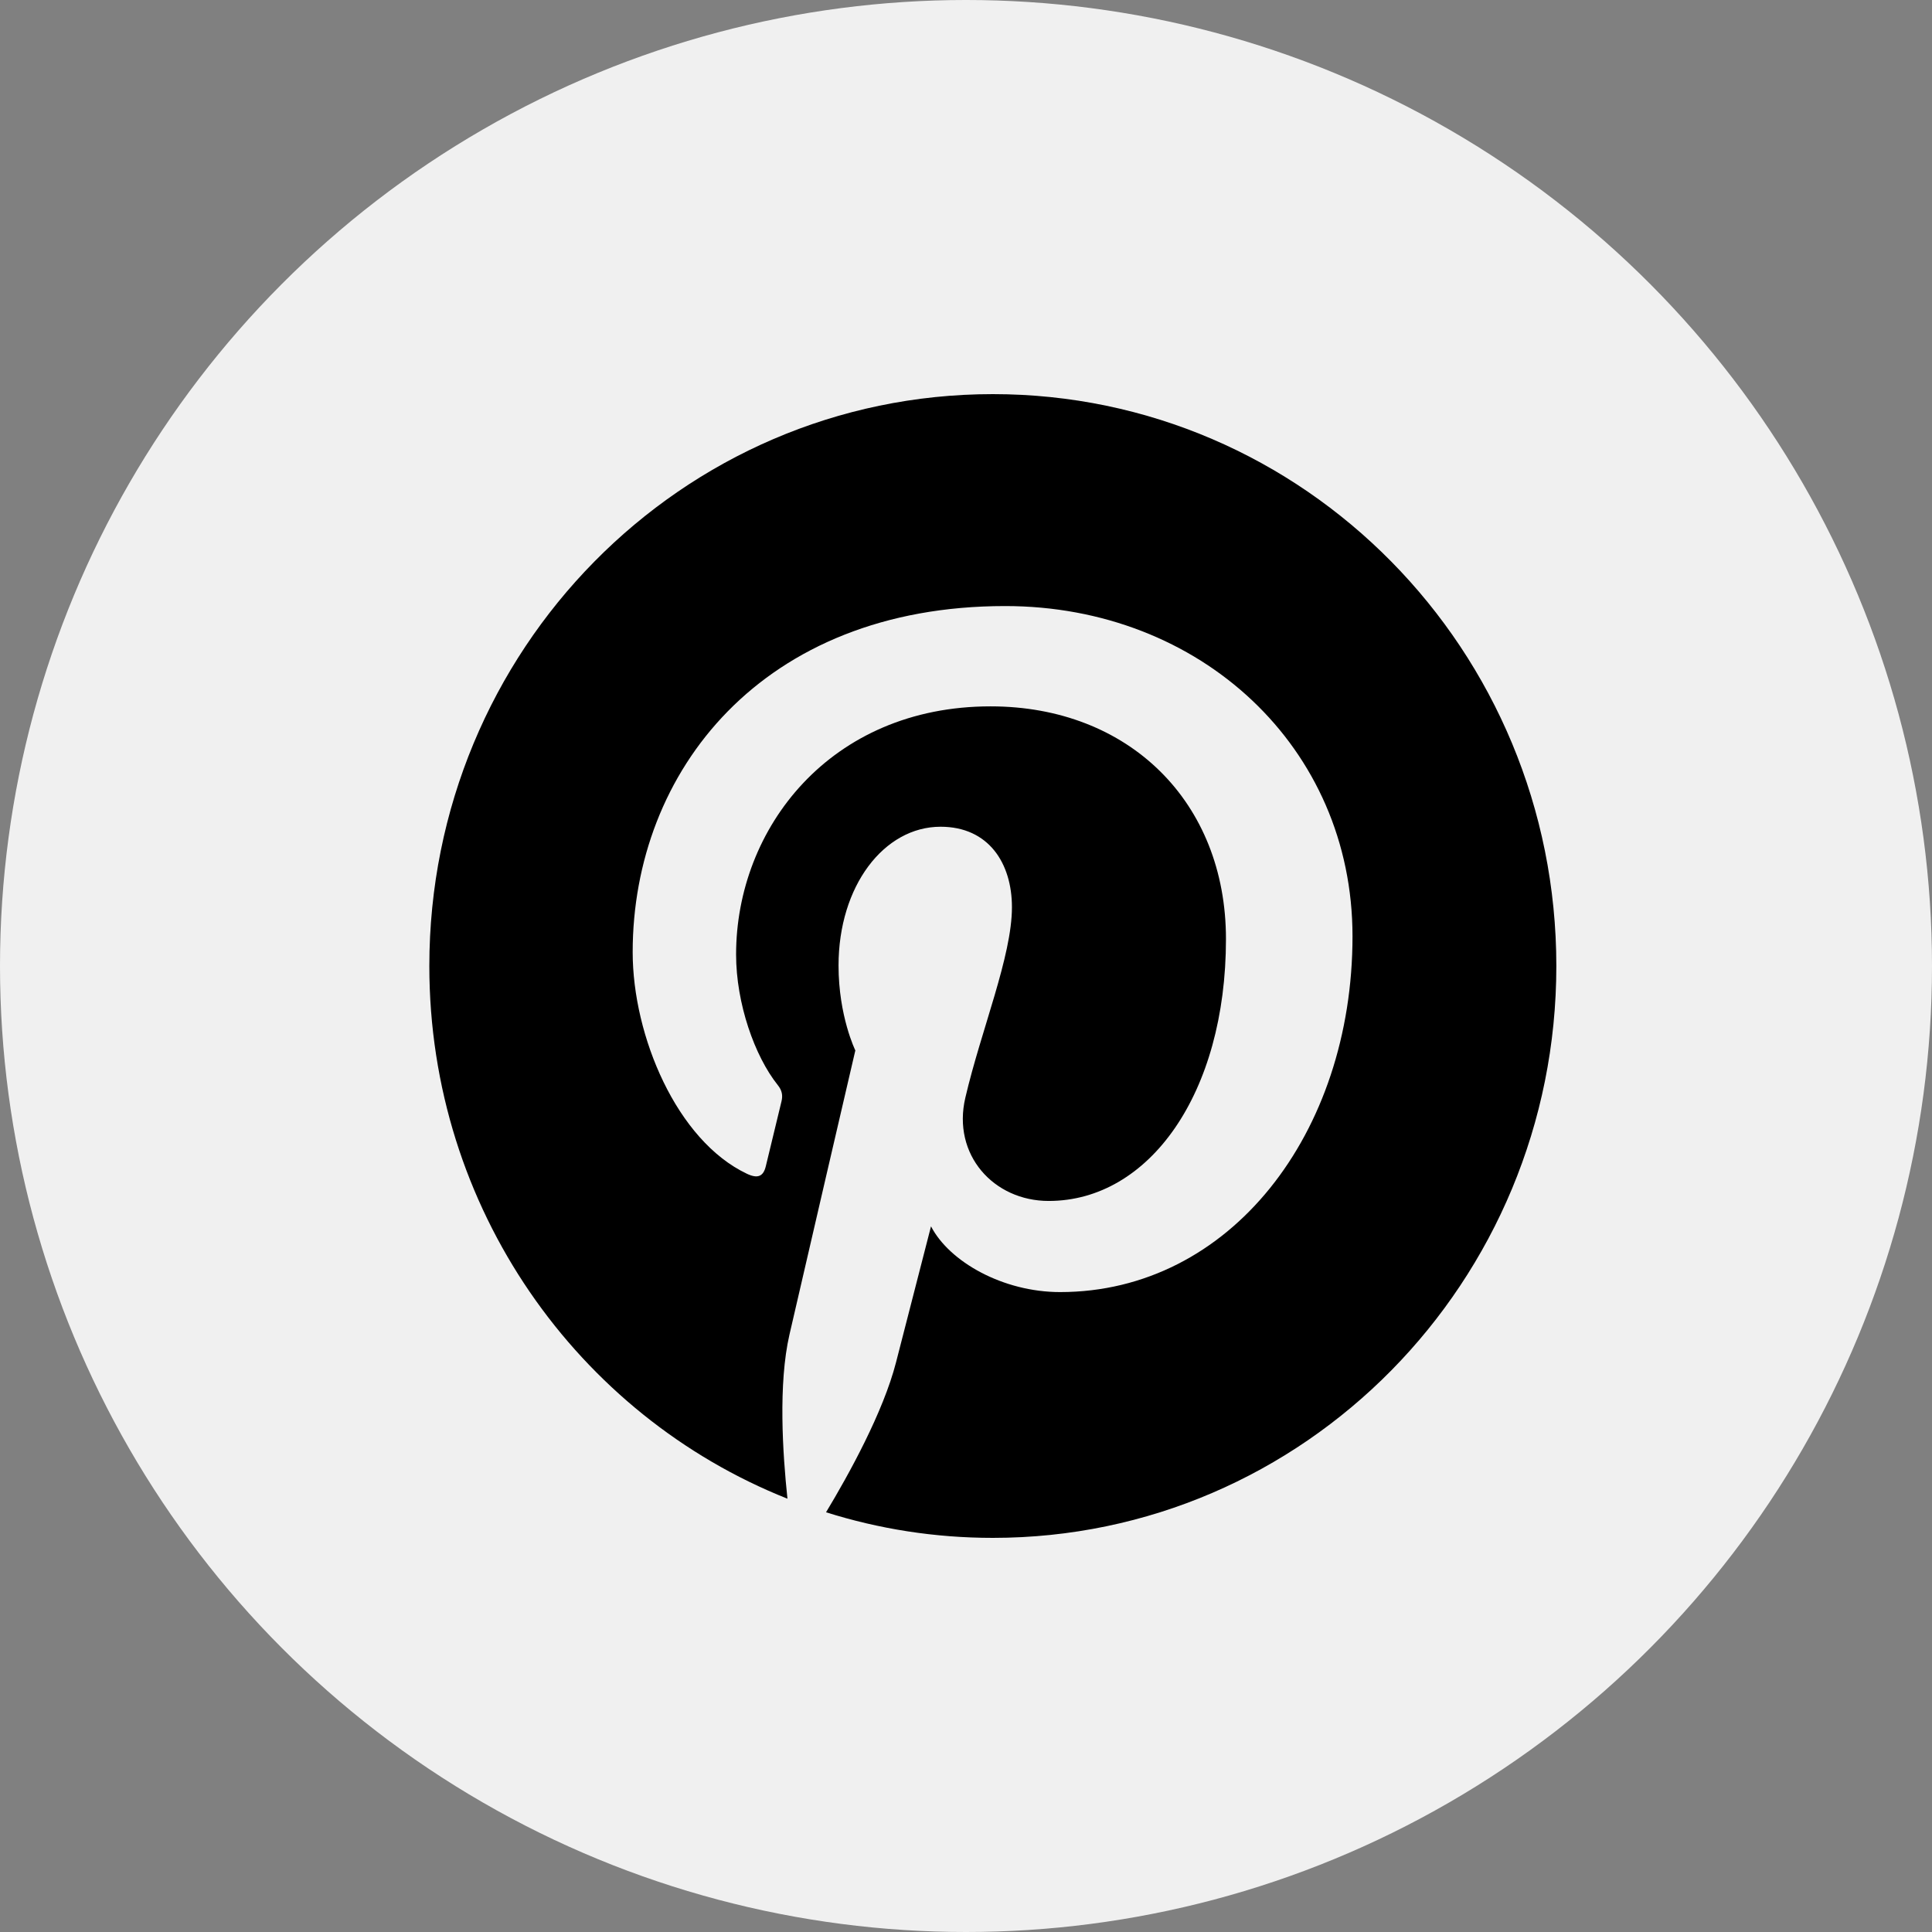 <svg width="36" height="36" viewBox="0 0 36 36" fill="none" xmlns="http://www.w3.org/2000/svg">
<rect x="0" y="0" width="36" height="36" fill="#808080" stroke="none"/>
<circle cx="18" cy="18" r="18" fill="#F0F0F0"/>
<path d="M29 18C29 23.887 24.3 28.656 18.5 28.656C17.416 28.656 16.375 28.489 15.392 28.179C15.82 27.47 16.459 26.31 16.696 25.386C16.823 24.888 17.348 22.851 17.348 22.851C17.691 23.513 18.691 24.076 19.753 24.076C22.92 24.076 25.202 21.119 25.202 17.446C25.202 13.927 22.37 11.293 18.729 11.293C14.198 11.293 11.789 14.378 11.789 17.742C11.789 19.306 12.611 21.253 13.919 21.872C14.118 21.966 14.224 21.923 14.27 21.73C14.304 21.584 14.482 20.857 14.562 20.522C14.588 20.415 14.575 20.32 14.491 20.217C14.063 19.68 13.716 18.7 13.716 17.785C13.716 15.435 15.469 13.162 18.458 13.162C21.036 13.162 22.844 14.945 22.844 17.497C22.844 20.381 21.409 22.378 19.541 22.378C18.513 22.378 17.738 21.515 17.988 20.453C18.284 19.186 18.856 17.82 18.856 16.904C18.856 16.088 18.424 15.405 17.526 15.405C16.472 15.405 15.625 16.509 15.625 17.991C15.625 18.937 15.938 19.573 15.938 19.573C15.938 19.573 14.901 24.033 14.711 24.866C14.499 25.786 14.584 27.084 14.673 27.926C10.769 26.375 8 22.516 8 18C8 12.113 12.7 7.344 18.5 7.344C24.3 7.344 29 12.113 29 18Z" fill="black"/>
</svg>
